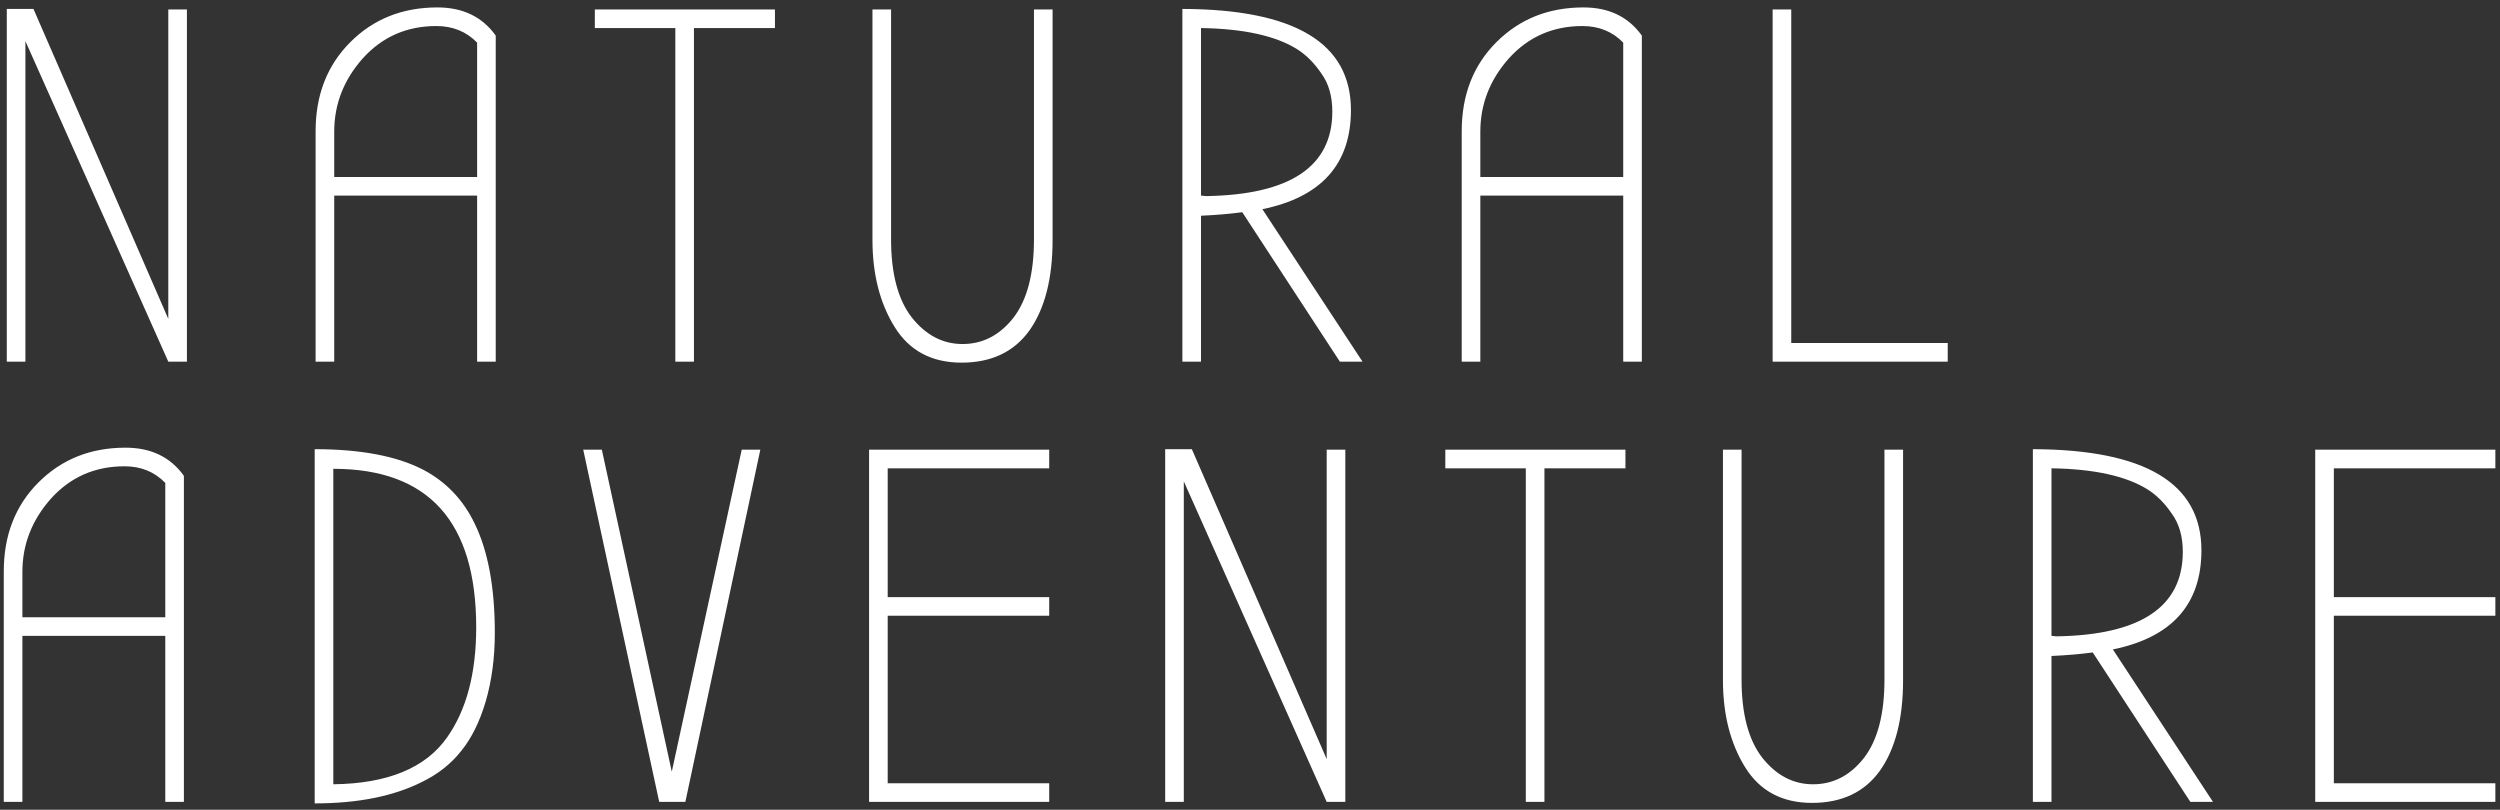<svg width="318" height="103" viewBox="0 0 318 103" fill="none" xmlns="http://www.w3.org/2000/svg">
<rect x="0" y="0" width="318" height="103" fill="#333333" stroke="none"/>
<path d="M3.232 5.232V46H0.864V1.136H4.256L21.408 40.56V1.2H23.776V46H21.408L3.232 5.232ZM63.057 4.528V46H60.689V24.88H42.513V46H40.145V16.688C40.145 12.08 41.617 8.304 44.561 5.36C47.505 2.416 51.196 0.944 55.633 0.944C58.876 0.944 61.35 2.139 63.057 4.528ZM60.689 22.512V5.424C59.324 4.016 57.596 3.312 55.505 3.312C51.75 3.312 48.636 4.677 46.161 7.408C43.729 10.139 42.513 13.253 42.513 16.752V22.512H60.689ZM88.27 46H85.902V3.568H75.662V1.2H98.574V3.568H88.27V46ZM133.889 30.512C133.889 35.419 132.907 39.259 130.945 42.032C128.982 44.763 126.102 46.128 122.305 46.128C118.507 46.128 115.67 44.613 113.793 41.584C111.915 38.555 110.977 34.864 110.977 30.512V1.2H113.345V30.448C113.345 34.8 114.219 38.107 115.969 40.368C117.761 42.629 119.915 43.76 122.433 43.76C124.993 43.76 127.147 42.651 128.897 40.432C130.646 38.171 131.521 34.843 131.521 30.448V1.2H133.889V30.512ZM173.311 46H170.431L158.015 26.992C156.436 27.205 154.687 27.355 152.767 27.44V46H150.399V1.136C164.692 1.179 171.839 5.467 171.839 14C171.839 20.869 168.084 25.072 160.575 26.608L173.311 46ZM152.767 24.88L153.407 24.944C164.116 24.773 169.471 21.189 169.471 14.192C169.471 12.229 169.002 10.608 168.063 9.328C167.167 8.005 166.143 6.981 164.991 6.256C162.26 4.549 158.186 3.653 152.767 3.568V24.88ZM208.842 4.528V46H206.474V24.88H188.298V46H185.93V16.688C185.93 12.08 187.402 8.304 190.346 5.36C193.29 2.416 196.981 0.944 201.418 0.944C204.661 0.944 207.135 2.139 208.842 4.528ZM206.474 22.512V5.424C205.109 4.016 203.381 3.312 201.29 3.312C197.535 3.312 194.421 4.677 191.946 7.408C189.514 10.139 188.298 13.253 188.298 16.752V22.512H206.474ZM247.751 46H225.479V1.2H227.847V43.632H247.751V46ZM23.392 60.528V102H21.024V80.88H2.848V102H0.48V72.688C0.48 68.08 1.952 64.304 4.896 61.36C7.84 58.416 11.531 56.944 15.968 56.944C19.211 56.944 21.685 58.139 23.392 60.528ZM21.024 78.512V61.424C19.659 60.016 17.931 59.312 15.84 59.312C12.085 59.312 8.971 60.677 6.496 63.408C4.064 66.139 2.848 69.253 2.848 72.752V78.512H21.024ZM62.941 80.496C62.941 83.653 62.557 86.555 61.789 89.2C61.021 91.803 59.976 93.915 58.653 95.536C57.373 97.157 55.73 98.459 53.725 99.44C50.098 101.275 45.533 102.192 40.029 102.192V57.136C45.874 57.136 50.482 58.011 53.853 59.76C56.754 61.296 58.93 63.579 60.381 66.608C62.088 70.107 62.941 74.736 62.941 80.496ZM60.573 79.792C60.573 66.352 54.514 59.632 42.397 59.632V99.76C49.309 99.675 54.13 97.691 56.861 93.808C59.336 90.309 60.573 85.637 60.573 79.792ZM83.85 102L74.186 57.2H76.554L85.45 98.16L94.346 57.2H96.714L87.178 102H83.85ZM110.547 102V57.2H133.459V59.568H112.915V75.952H133.459V78.32H112.915V99.632H133.459V102H110.547ZM150.58 61.232V102H148.212V57.136H151.604L168.756 96.56V57.2H171.124V102H168.756L150.58 61.232ZM196.452 102H194.084V59.568H183.844V57.2H206.756V59.568H196.452V102ZM242.071 86.512C242.071 91.419 241.09 95.259 239.127 98.032C237.164 100.763 234.284 102.128 230.487 102.128C226.69 102.128 223.852 100.613 221.975 97.584C220.098 94.555 219.159 90.864 219.159 86.512V57.2H221.527V86.448C221.527 90.8 222.402 94.107 224.151 96.368C225.943 98.629 228.098 99.76 230.615 99.76C233.175 99.76 235.33 98.651 237.079 96.432C238.828 94.171 239.703 90.843 239.703 86.448V57.2H242.071V86.512ZM281.493 102H278.614L266.197 82.992C264.619 83.205 262.869 83.355 260.949 83.44V102H258.581V57.136C272.875 57.179 280.021 61.467 280.021 70C280.021 76.869 276.267 81.072 268.757 82.608L281.493 102ZM260.949 80.88L261.589 80.944C272.299 80.773 277.653 77.189 277.653 70.192C277.653 68.229 277.184 66.608 276.246 65.328C275.35 64.005 274.326 62.981 273.174 62.256C270.443 60.549 266.368 59.653 260.949 59.568V80.88ZM294.497 102V57.2H317.409V59.568H296.865V75.952H317.409V78.32H296.865V99.632H317.409V102H294.497Z" fill="white"/>
</svg>
